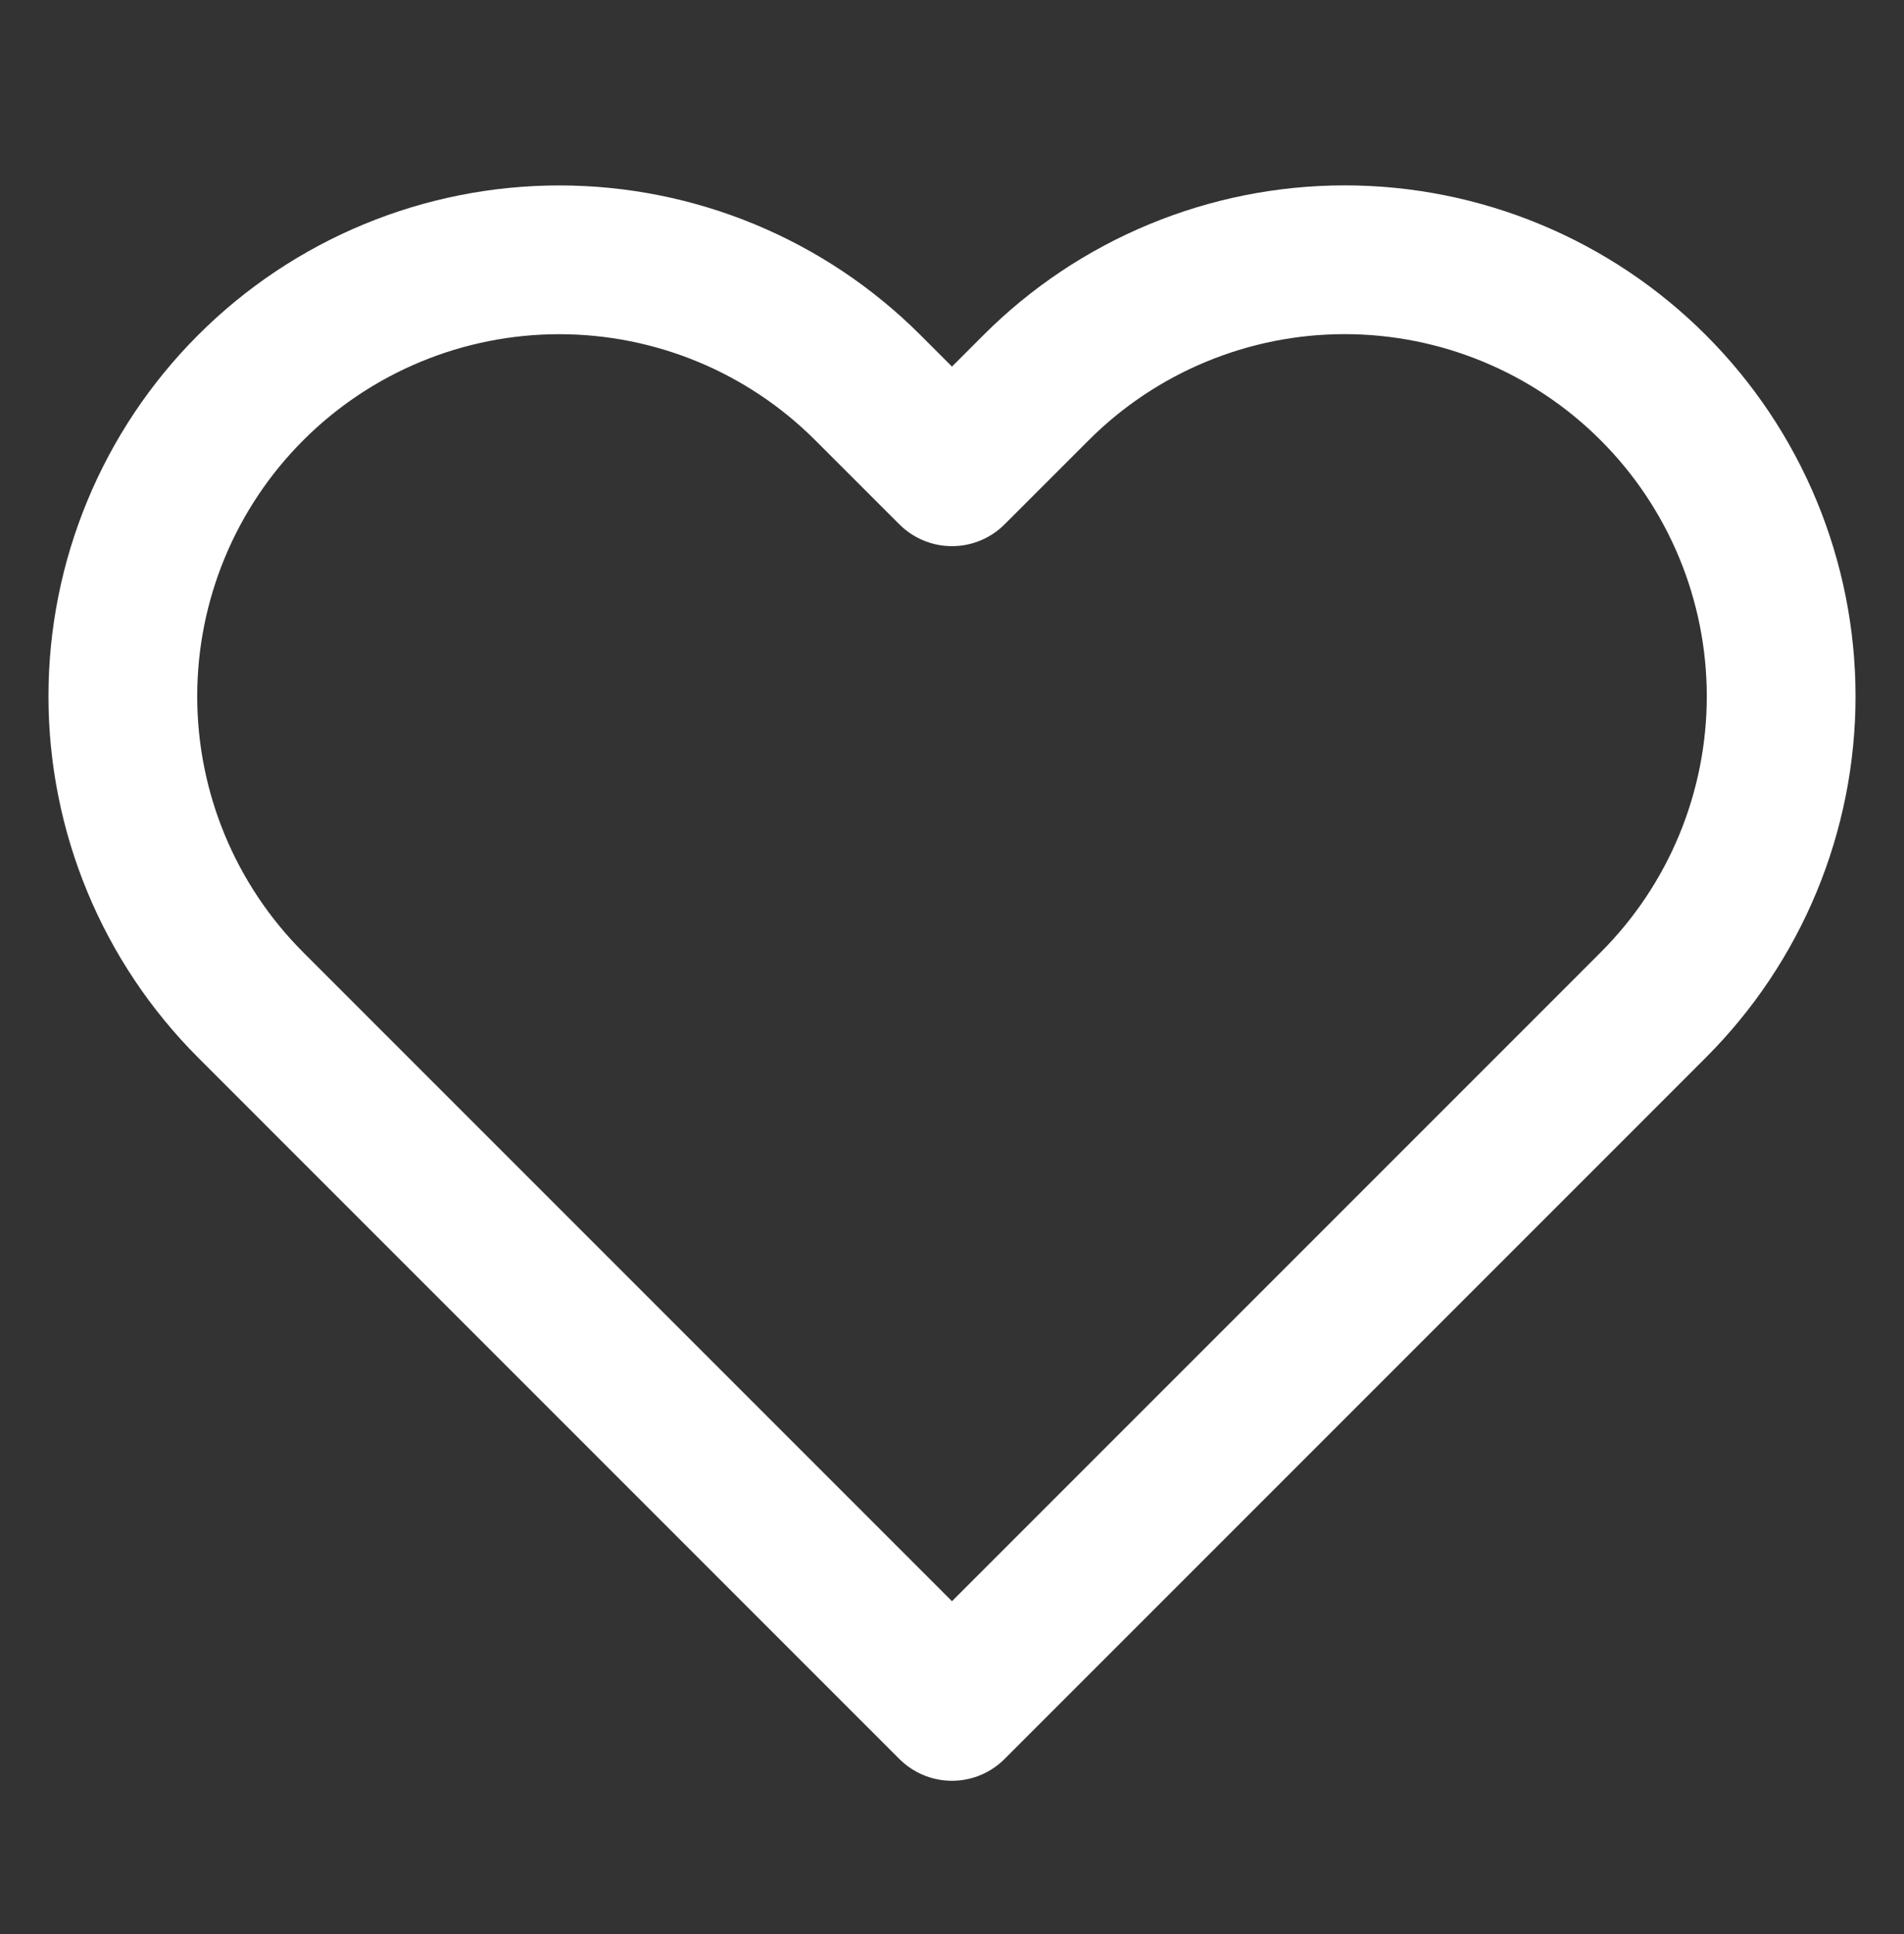 <svg width="64" height="65" viewBox="0 0 64 65" fill="none" xmlns="http://www.w3.org/2000/svg">
<rect x="0" y="0" width="64" height="65" fill="#333333" stroke="none"/>
<path d="M55.572 13.029C54.21 11.666 52.593 10.585 50.813 9.848C49.033 9.11 47.126 8.73 45.199 8.73C43.272 8.73 41.365 9.11 39.585 9.848C37.805 10.585 36.188 11.666 34.826 13.029L31.999 15.855L29.172 13.029C26.421 10.277 22.69 8.732 18.799 8.732C14.908 8.732 11.177 10.277 8.426 13.029C5.675 15.78 4.129 19.511 4.129 23.402C4.129 27.293 5.675 31.024 8.426 33.775L11.252 36.602L31.999 57.349L52.746 36.602L55.572 33.775C56.935 32.413 58.016 30.796 58.754 29.016C59.491 27.236 59.871 25.329 59.871 23.402C59.871 21.475 59.491 19.568 58.754 17.788C58.016 16.008 56.935 14.391 55.572 13.029Z" stroke="white" stroke-width="5" stroke-linecap="round" stroke-linejoin="round"/>
</svg>
